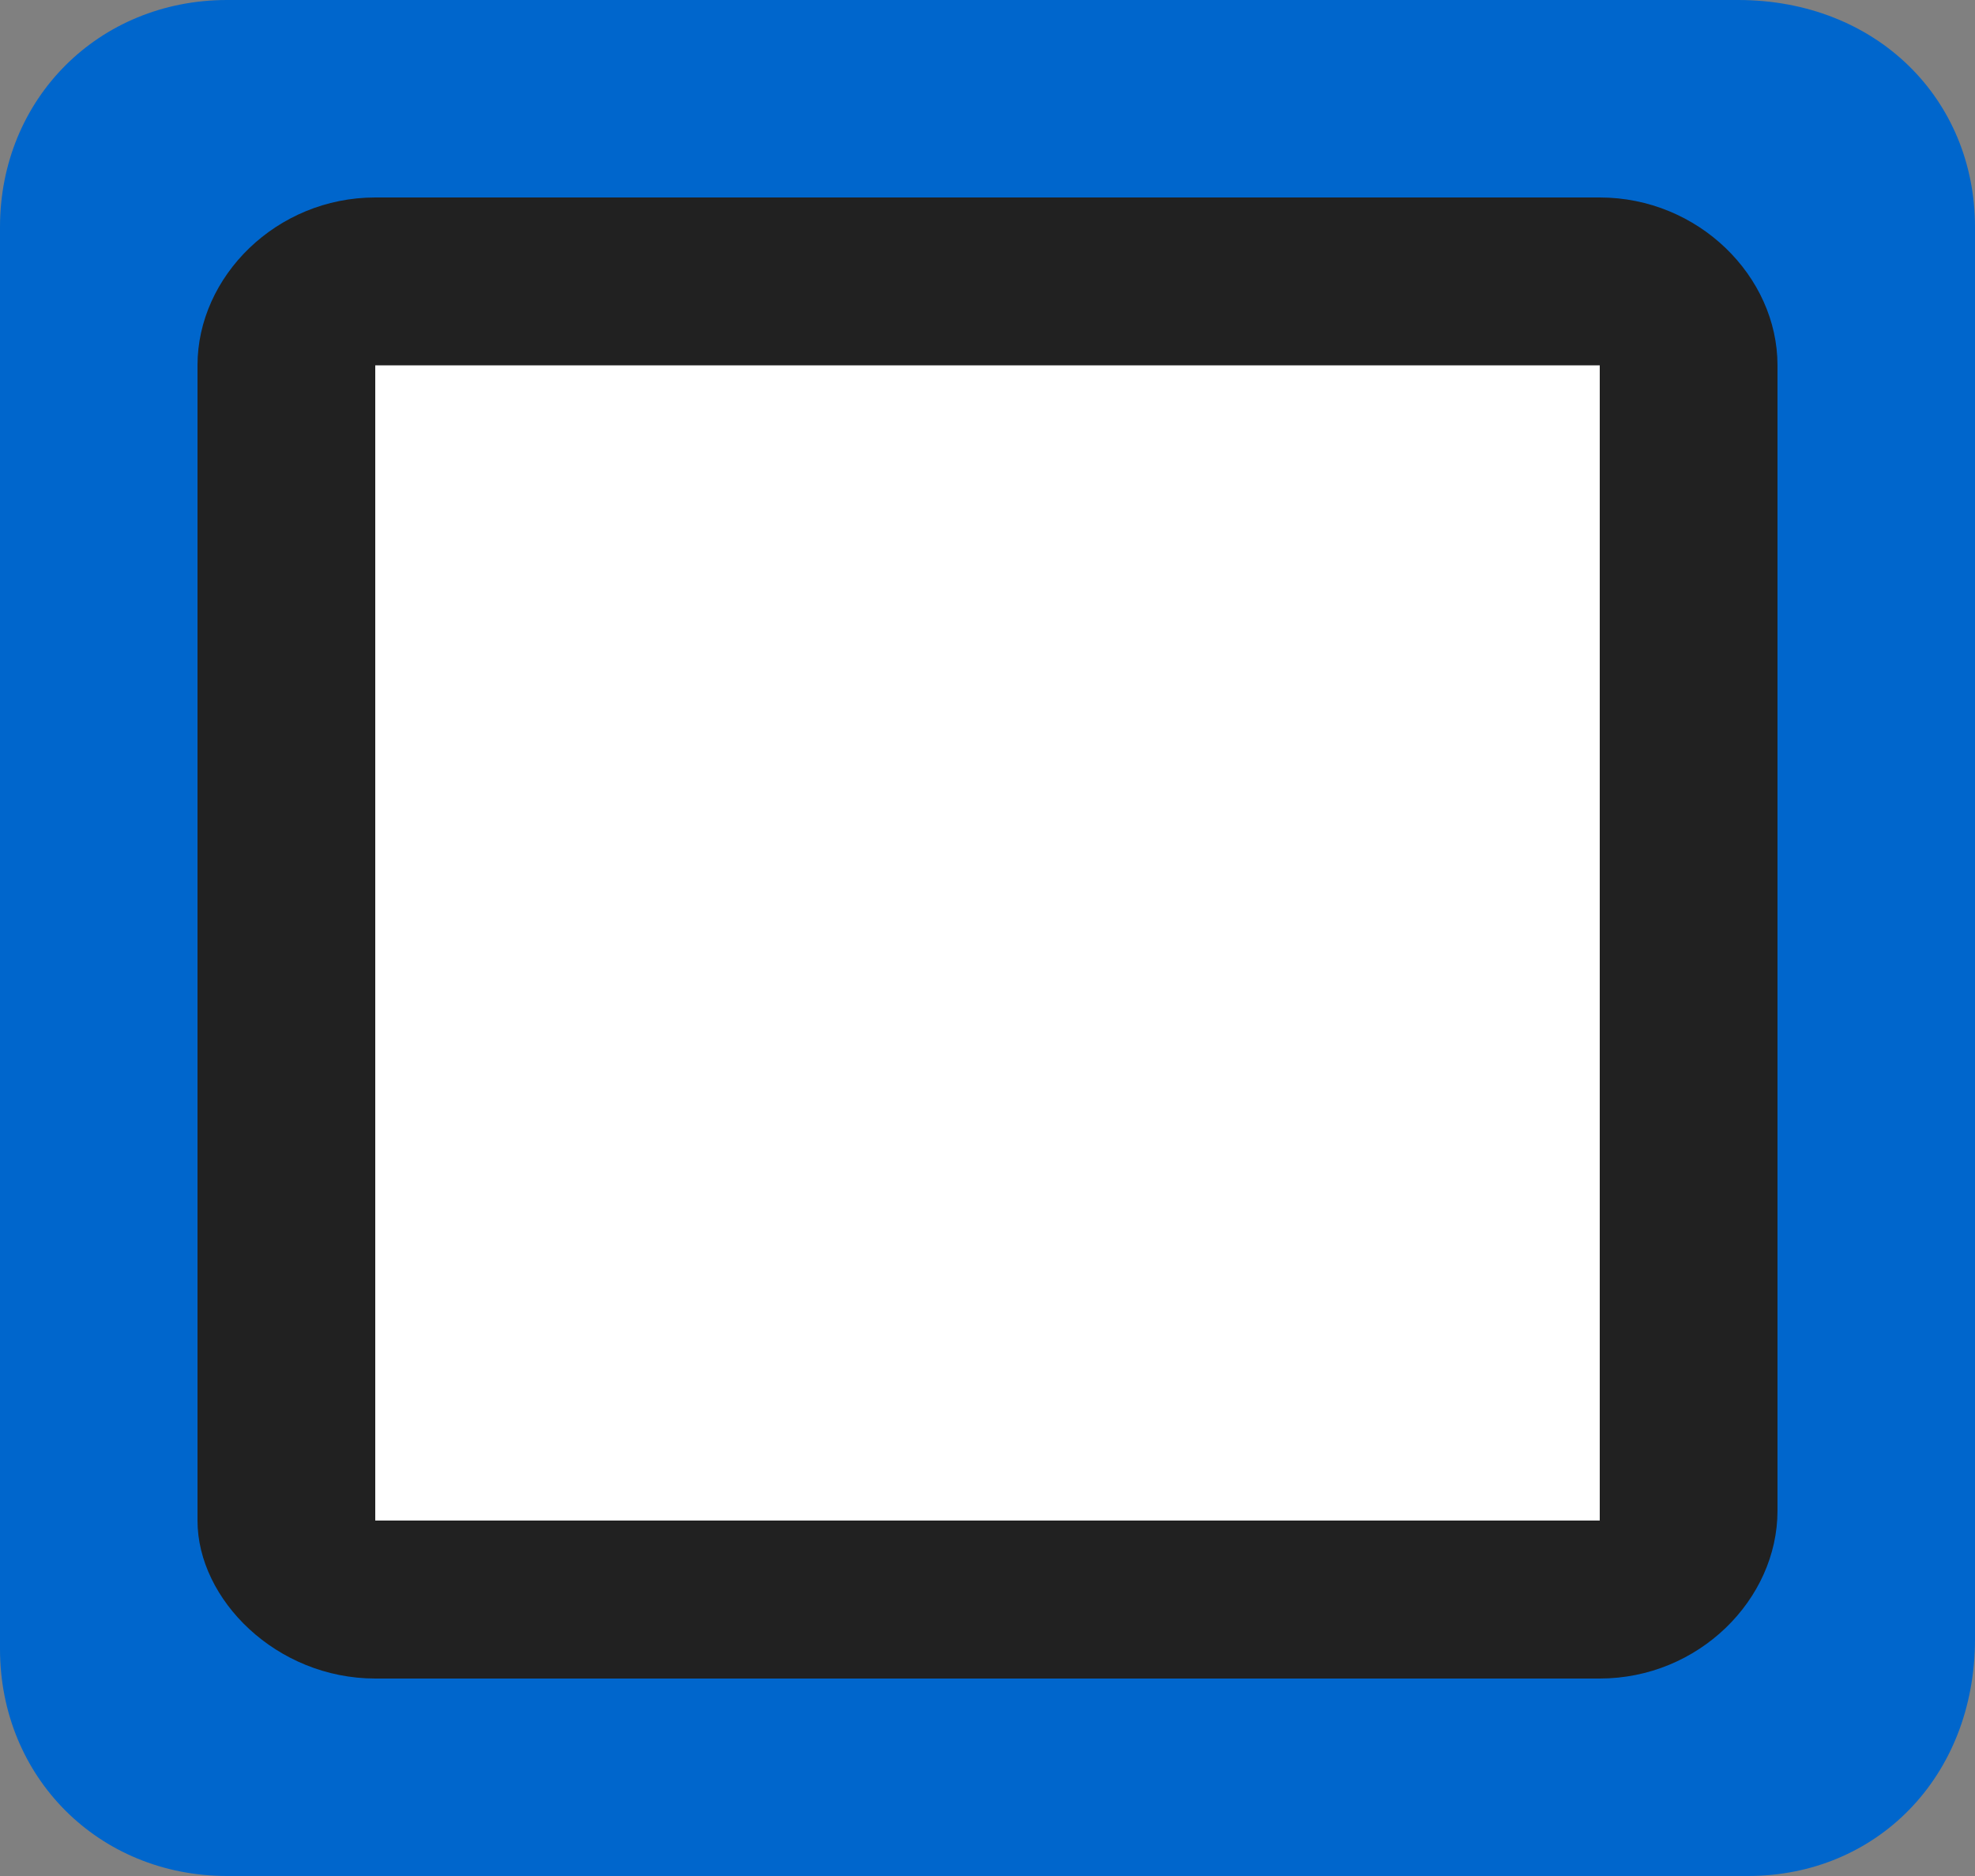 <svg xmlns="http://www.w3.org/2000/svg" style="enable-background:new 0 0 20 19" xml:space="preserve" width="20" height="19"><rect width="100%" height="100%" fill="#808080" stroke="none"/><rect width="100%" height="100%" fill="none"/><g class="currentLayer"><path d="M17.7 19H2.3C1 19 0 18 0 16.7V2.3C0 1 1 0 2.3 0h15.3C19 0 20 1 20 2.3v14.3c0 1.4-1 2.4-2.3 2.4z" style="fill:#06c"/><path d="M3 3h14v13H3V3z" style="fill:#fff"/><path d="M16.2 3.7v11.7H3.8V3.7h12.4zm0-1.7H3.8C2.8 2 2 2.8 2 3.7v11.7c0 .8.8 1.6 1.8 1.6h12.4c1 0 1.8-.8 1.8-1.7V3.7c0-.9-.8-1.7-1.8-1.7z" style="fill:#212121"/></g></svg>